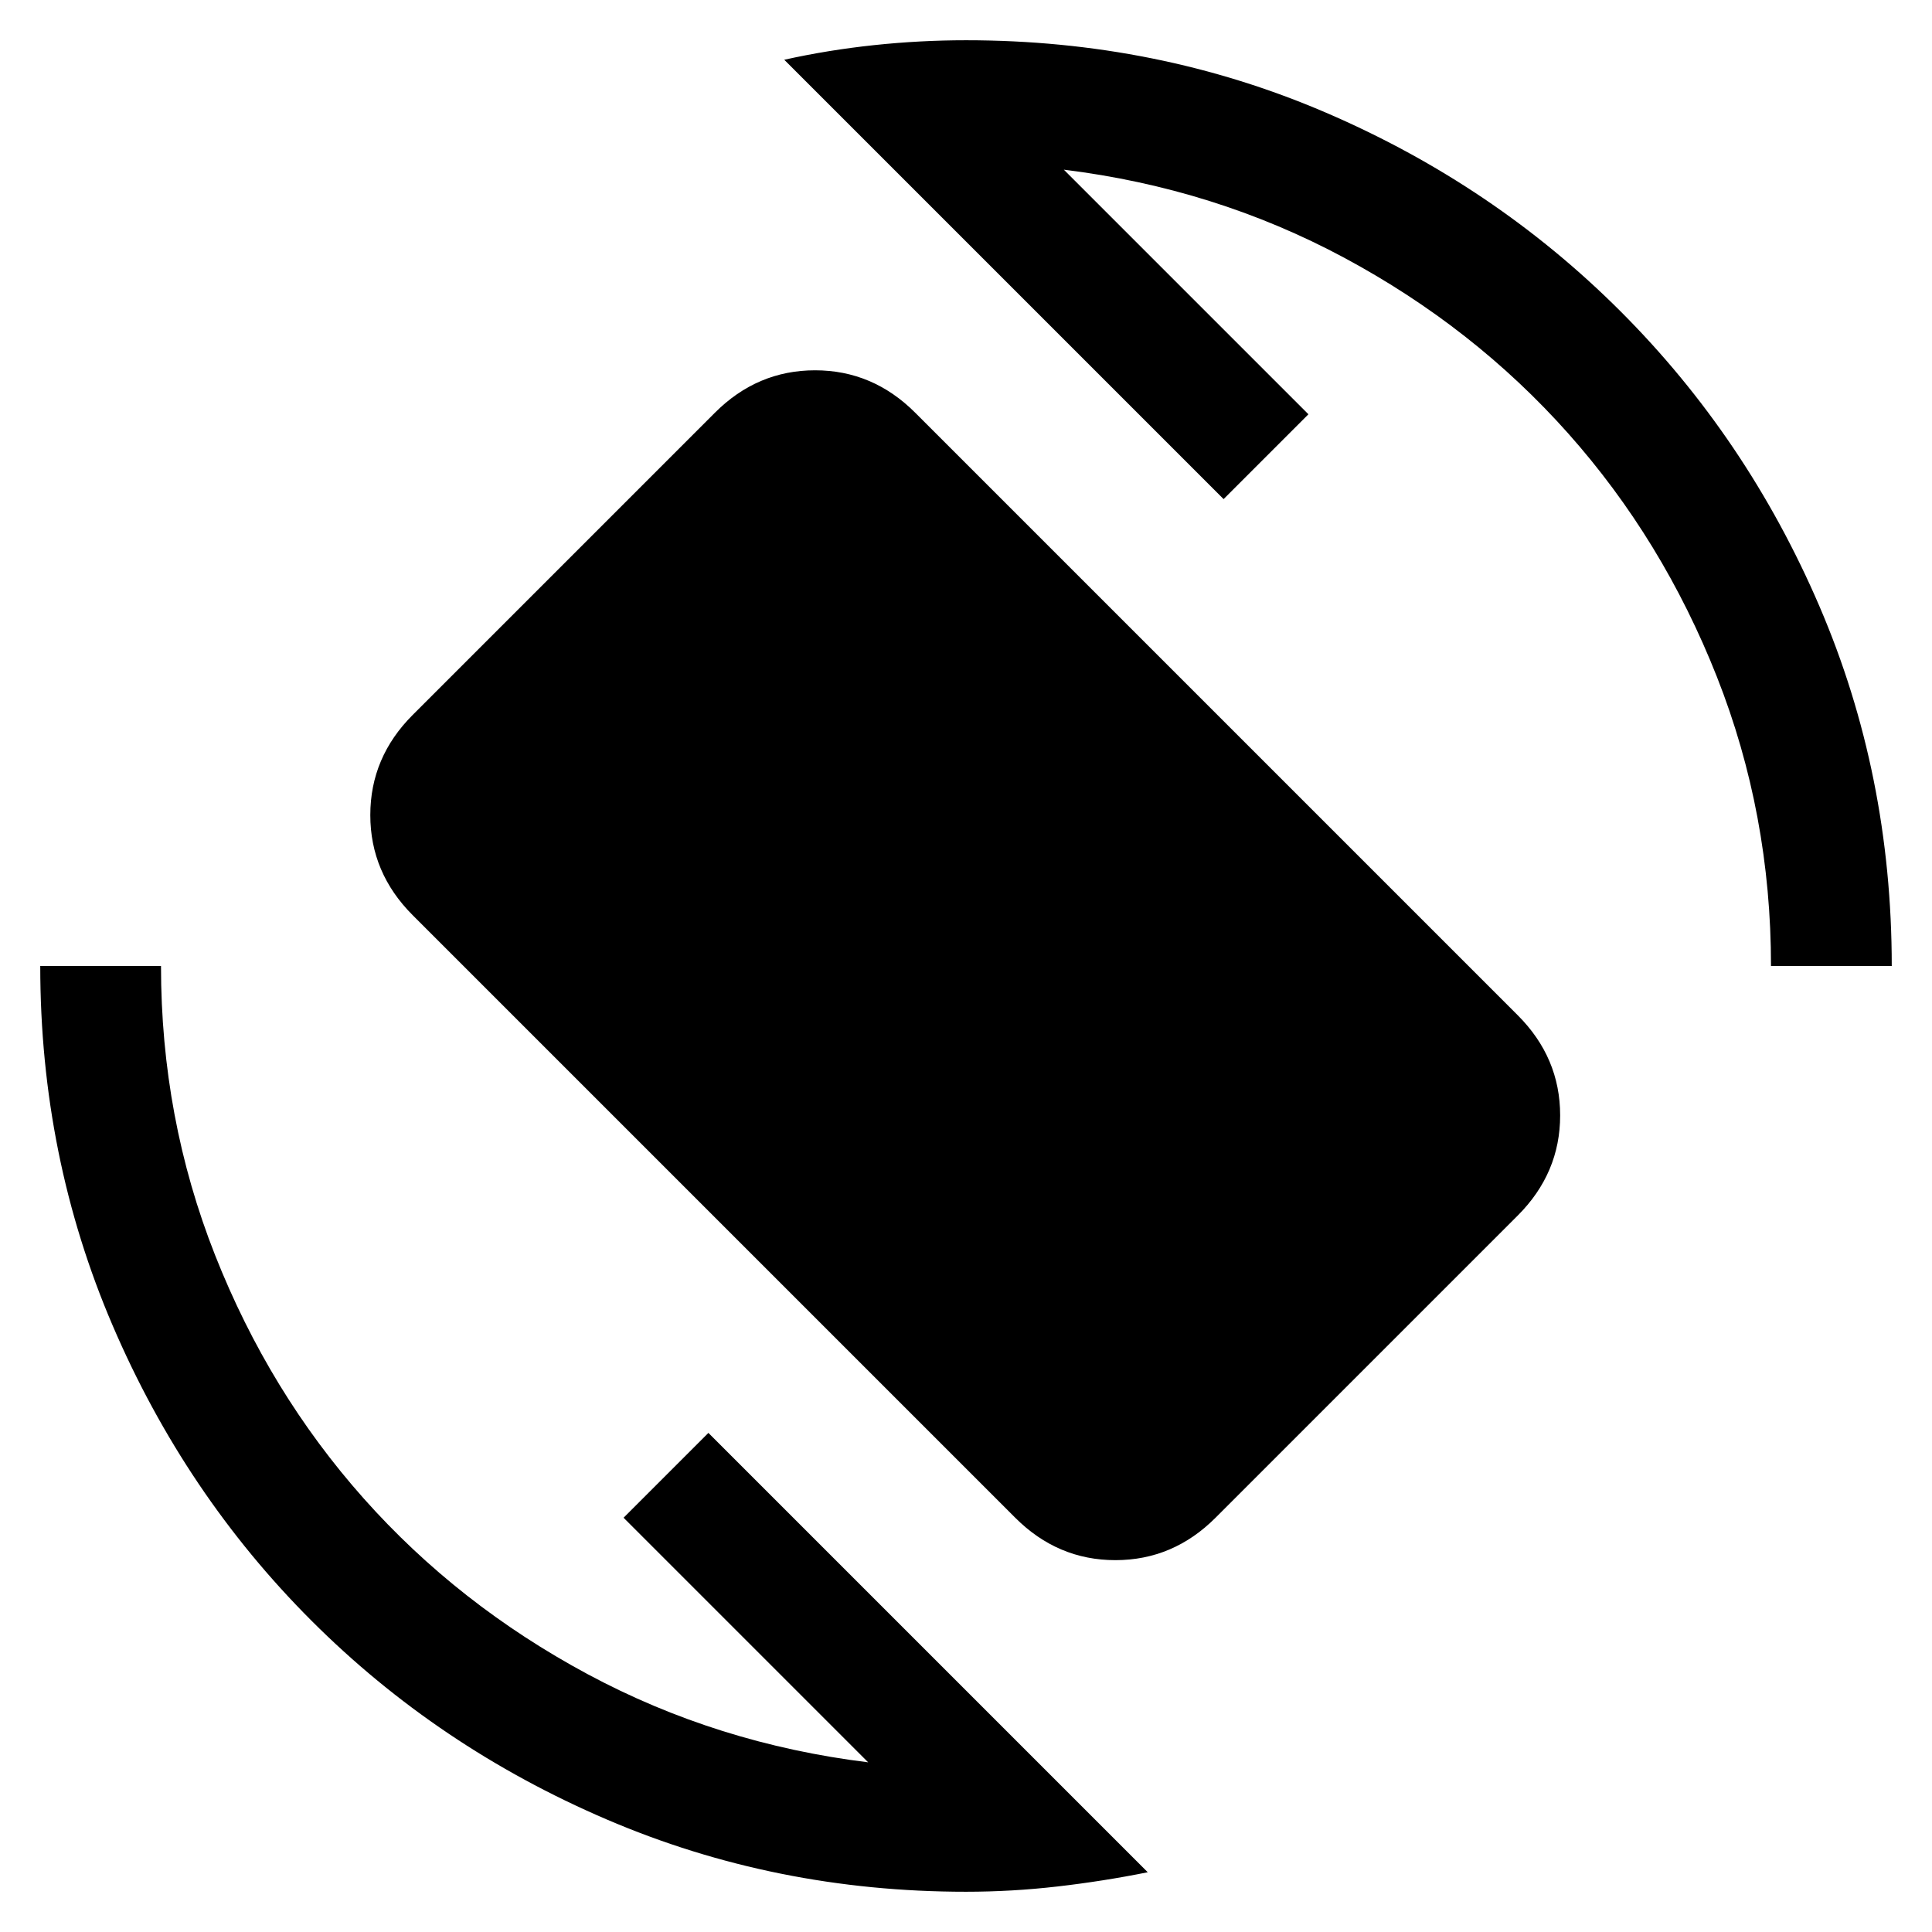 <svg xmlns="http://www.w3.org/2000/svg" height="24" viewBox="0 -960 960 960" width="24"><path d="M504.46-205.85 205.08-505.23Q184-526.31 184-555q0-28.69 21.08-49.77l150.15-150.15Q376.31-776 405-776q28.69 0 49.77 21.08l299.38 299.38q21.08 21.08 21.08 49.77 0 28.69-21.08 49.77L604-205.85q-21.08 21.08-49.77 21.08-28.69 0-49.77-21.08ZM480-20q-94.77 0-178.61-35.96-83.85-35.96-146.66-98.77-62.81-62.81-98.77-146.66Q20-385.23 20-480h60q0 75.62 26.88 143.69 26.89 68.08 73.81 120.85 46.93 52.77 111.31 87.35 64.39 34.57 139.39 43.8L309.85-205.85 352-248 570.31-29.69q-22.16 4.46-44.85 7.07Q502.77-20 480-20Zm400-460q0-75.62-26.88-143.69-26.89-68.08-73.81-120.85-46.93-52.77-111.31-87.35-64.39-34.57-139.39-43.8l121.54 121.54L608-712 389.69-930.31q21.77-4.84 44.66-7.27Q457.23-940 480-940q95.15 0 178.81 35.96 83.65 35.96 146.46 98.77 62.81 62.81 98.77 146.46Q940-575.15 940-480h-60Z"/></svg>